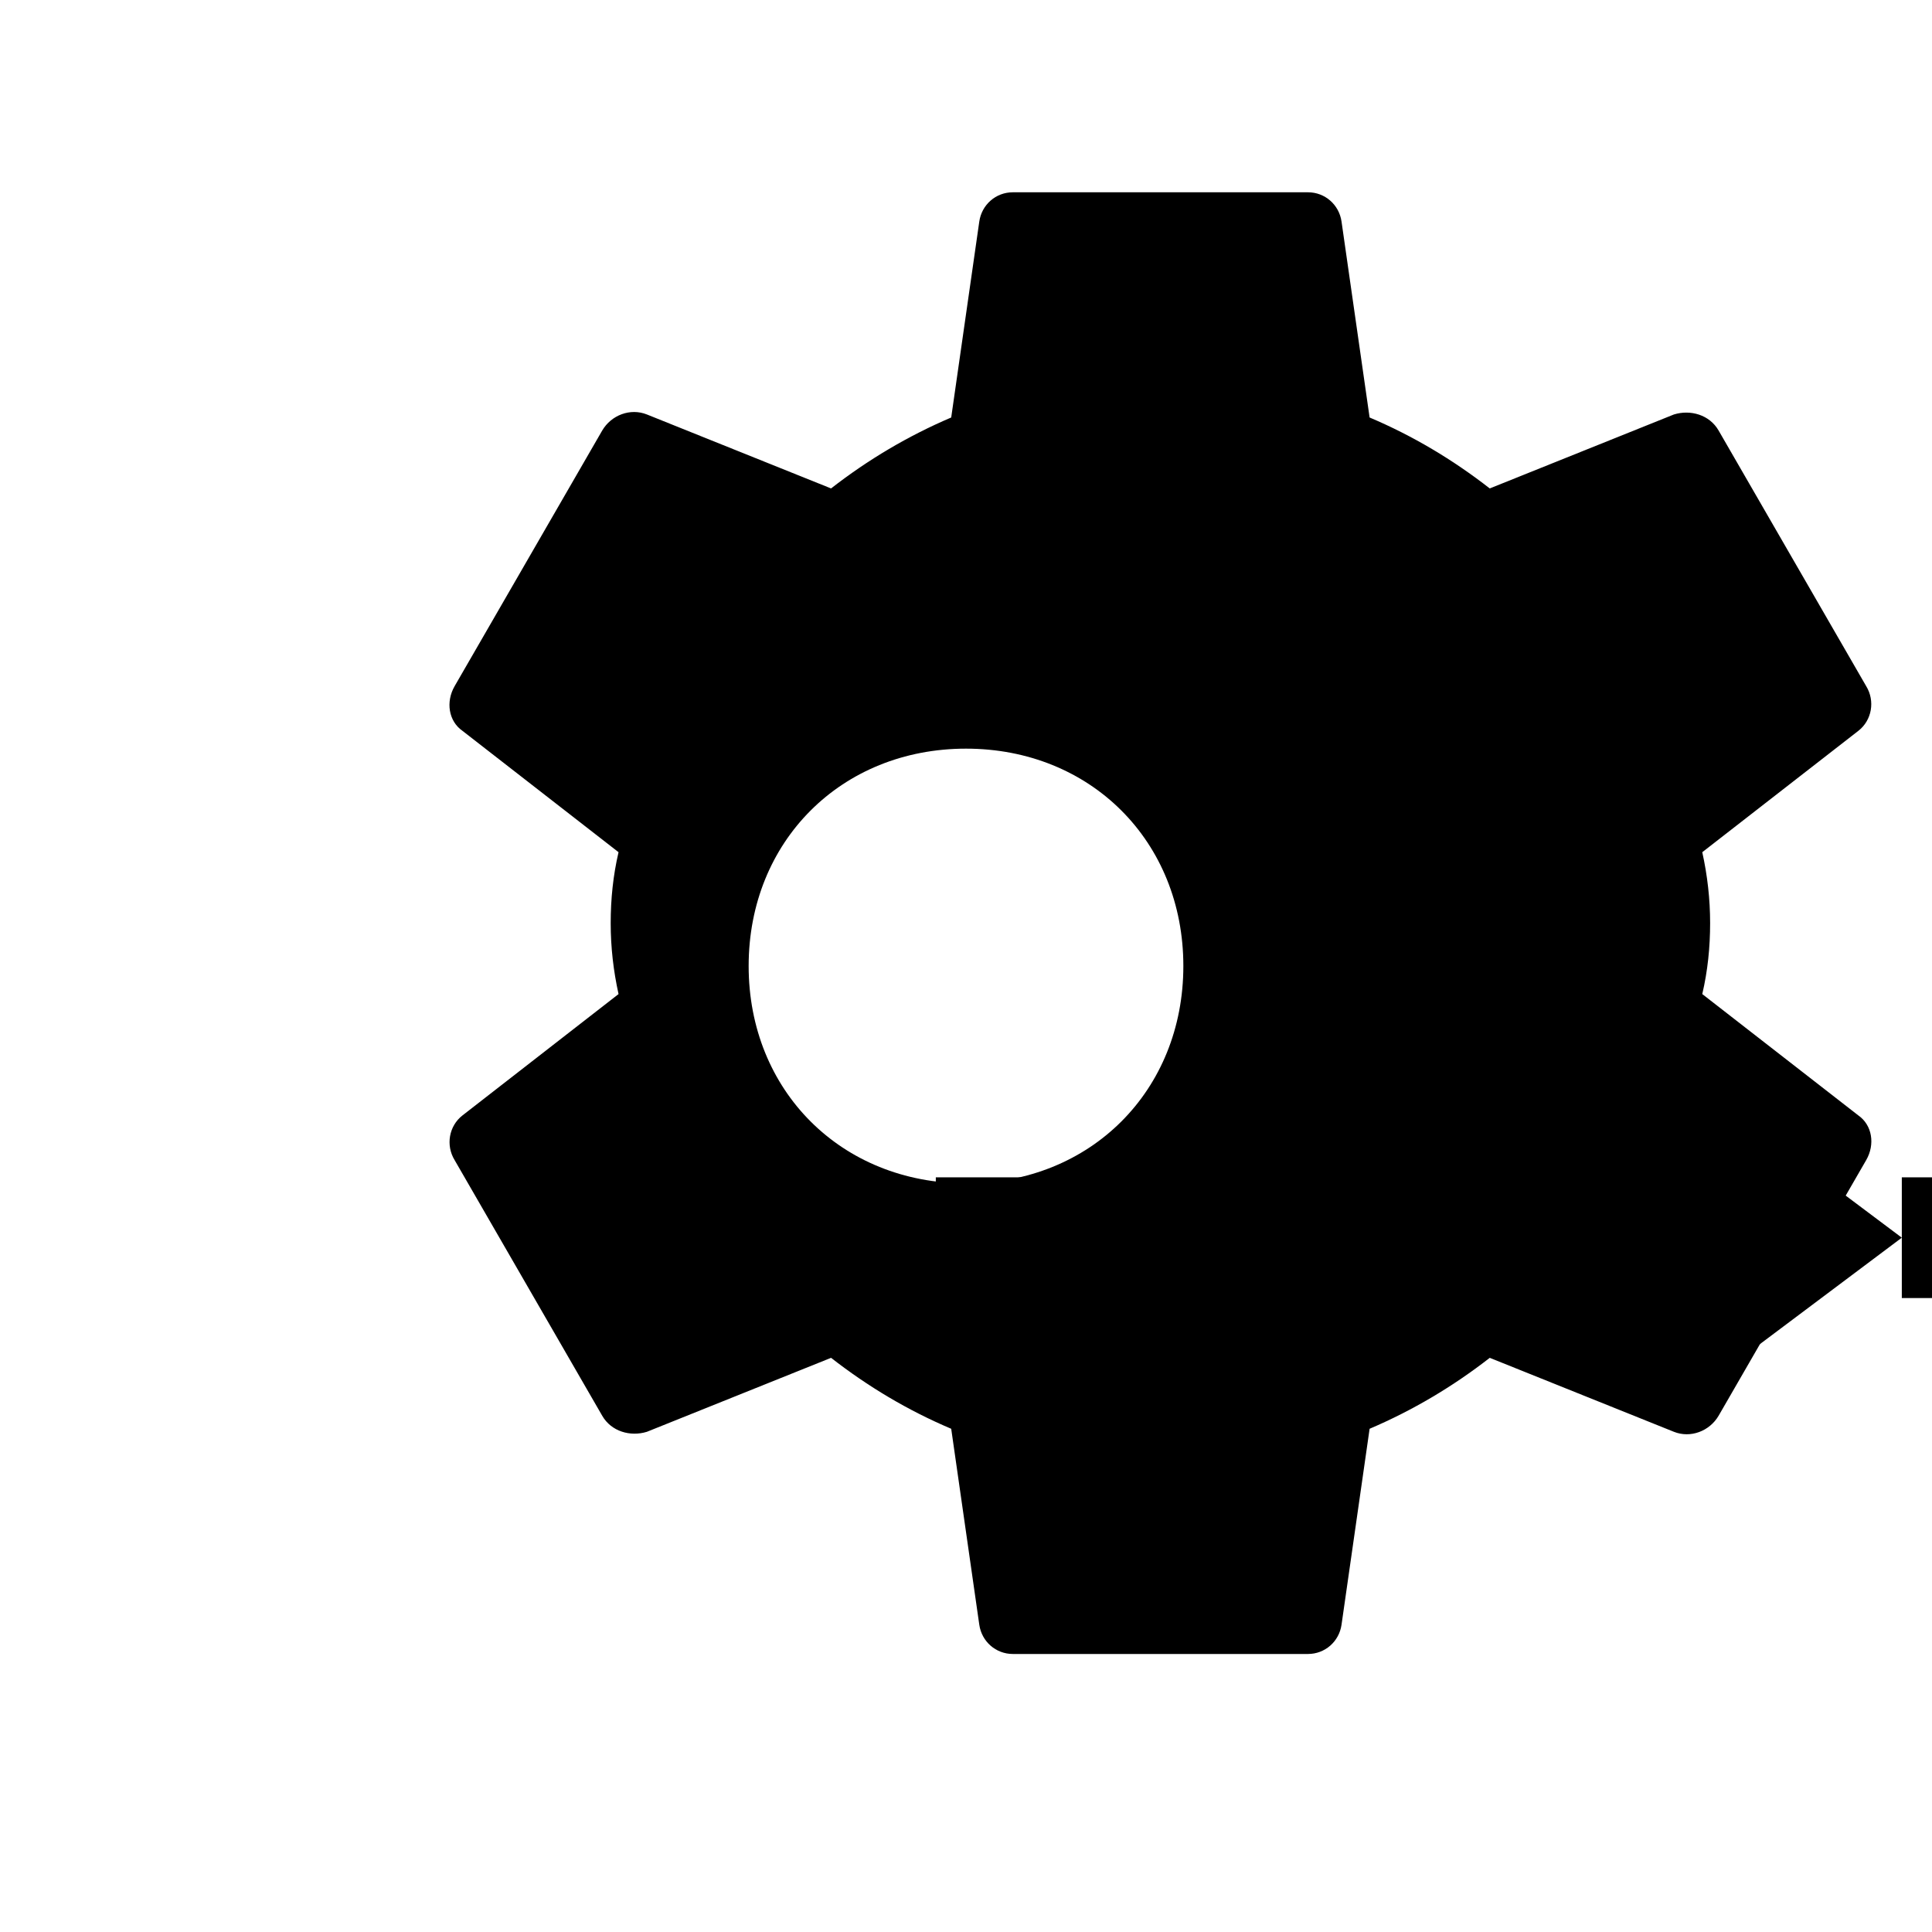 
<svg
   fill="#000000"
   height="80"
   width="80"
   version="1.1"
   id="Layer_1"
   viewBox="0 0 64 64"
   xml:space="preserve"
   xmlns="http://www.w3.org/2000/svg">
   <g id="SVGRepo_bgCarrier" stroke-width="0"></g>
   <g id="SVGRepo_tracerCarrier" stroke-linecap="round" stroke-linejoin="round"></g>
   <g id="SVGRepo_iconCarrier">
       <!-- Engrenagem -->
       <g transform="translate(0, 0)">
           <path d="M56.39,32.93c0.18-0.77,0.26-1.55,0.26-2.35c0-0.8-0.09-1.58-0.26-2.35l5.17-4.02c0.45-0.35,0.56-0.99,0.26-1.48l-4.89-8.47c-0.3-0.52-0.93-0.7-1.48-0.53l-6.1,2.45c-1.22-0.95-2.54-1.74-3.98-2.35l-0.93-6.49c-0.08-0.56-0.55-0.97-1.11-0.97h-9.78c-0.56,0-1.03,0.41-1.11,0.97l-0.93,6.49c-1.43,0.61-2.76,1.4-3.98,2.35l-6.1-2.45c-0.55-0.22-1.18,0.02-1.48,0.53l-4.89,8.47c-0.3,0.52-0.2,1.16,0.26,1.48l5.17,4.02c-0.18,0.77-0.26,1.55-0.26,2.35c0,0.8,0.09,1.58,0.26,2.35l-5.17,4.02c-0.45,0.35-0.56,0.99-0.26,1.48l4.89,8.47c0.3,0.52,0.93,0.7,1.48,0.53l6.1-2.45c1.22,0.95,2.54,1.74,3.98,2.35l0.93,6.49c0.08,0.56,0.55,0.97,1.11,0.97h9.78c0.56,0,1.03-0.41,1.11-0.97l0.93-6.49c1.43-0.61,2.76-1.4,3.98-2.35l6.1,2.45c0.55,0.22,1.18-0.02,1.48-0.53l4.89-8.47c0.3-0.52,0.2-1.16-0.26-1.48L56.39,32.93z M32,39.2c-4.13,0-7.2-3.07-7.2-7.2s3.07-7.2,7.2-7.2s7.2,3.07,7.2,7.2S36.13,39.2,32,39.2z"></path>
       </g>
       <!-- Setas apontando para a direita -->
       <g transform="translate(15, 15)">
           <polygon points="32,26 24,32 24,28 16,28 16,24 24,24 24,20 "></polygon>
           <polygon points="48,26 40,32 40,28 32,28 32,24 40,24 40,20 "></polygon>
           <polygon points="64,26 56,32 56,28 48,28 48,24 56,24 56,20 "></polygon>
       </g>
   </g>
</svg>
